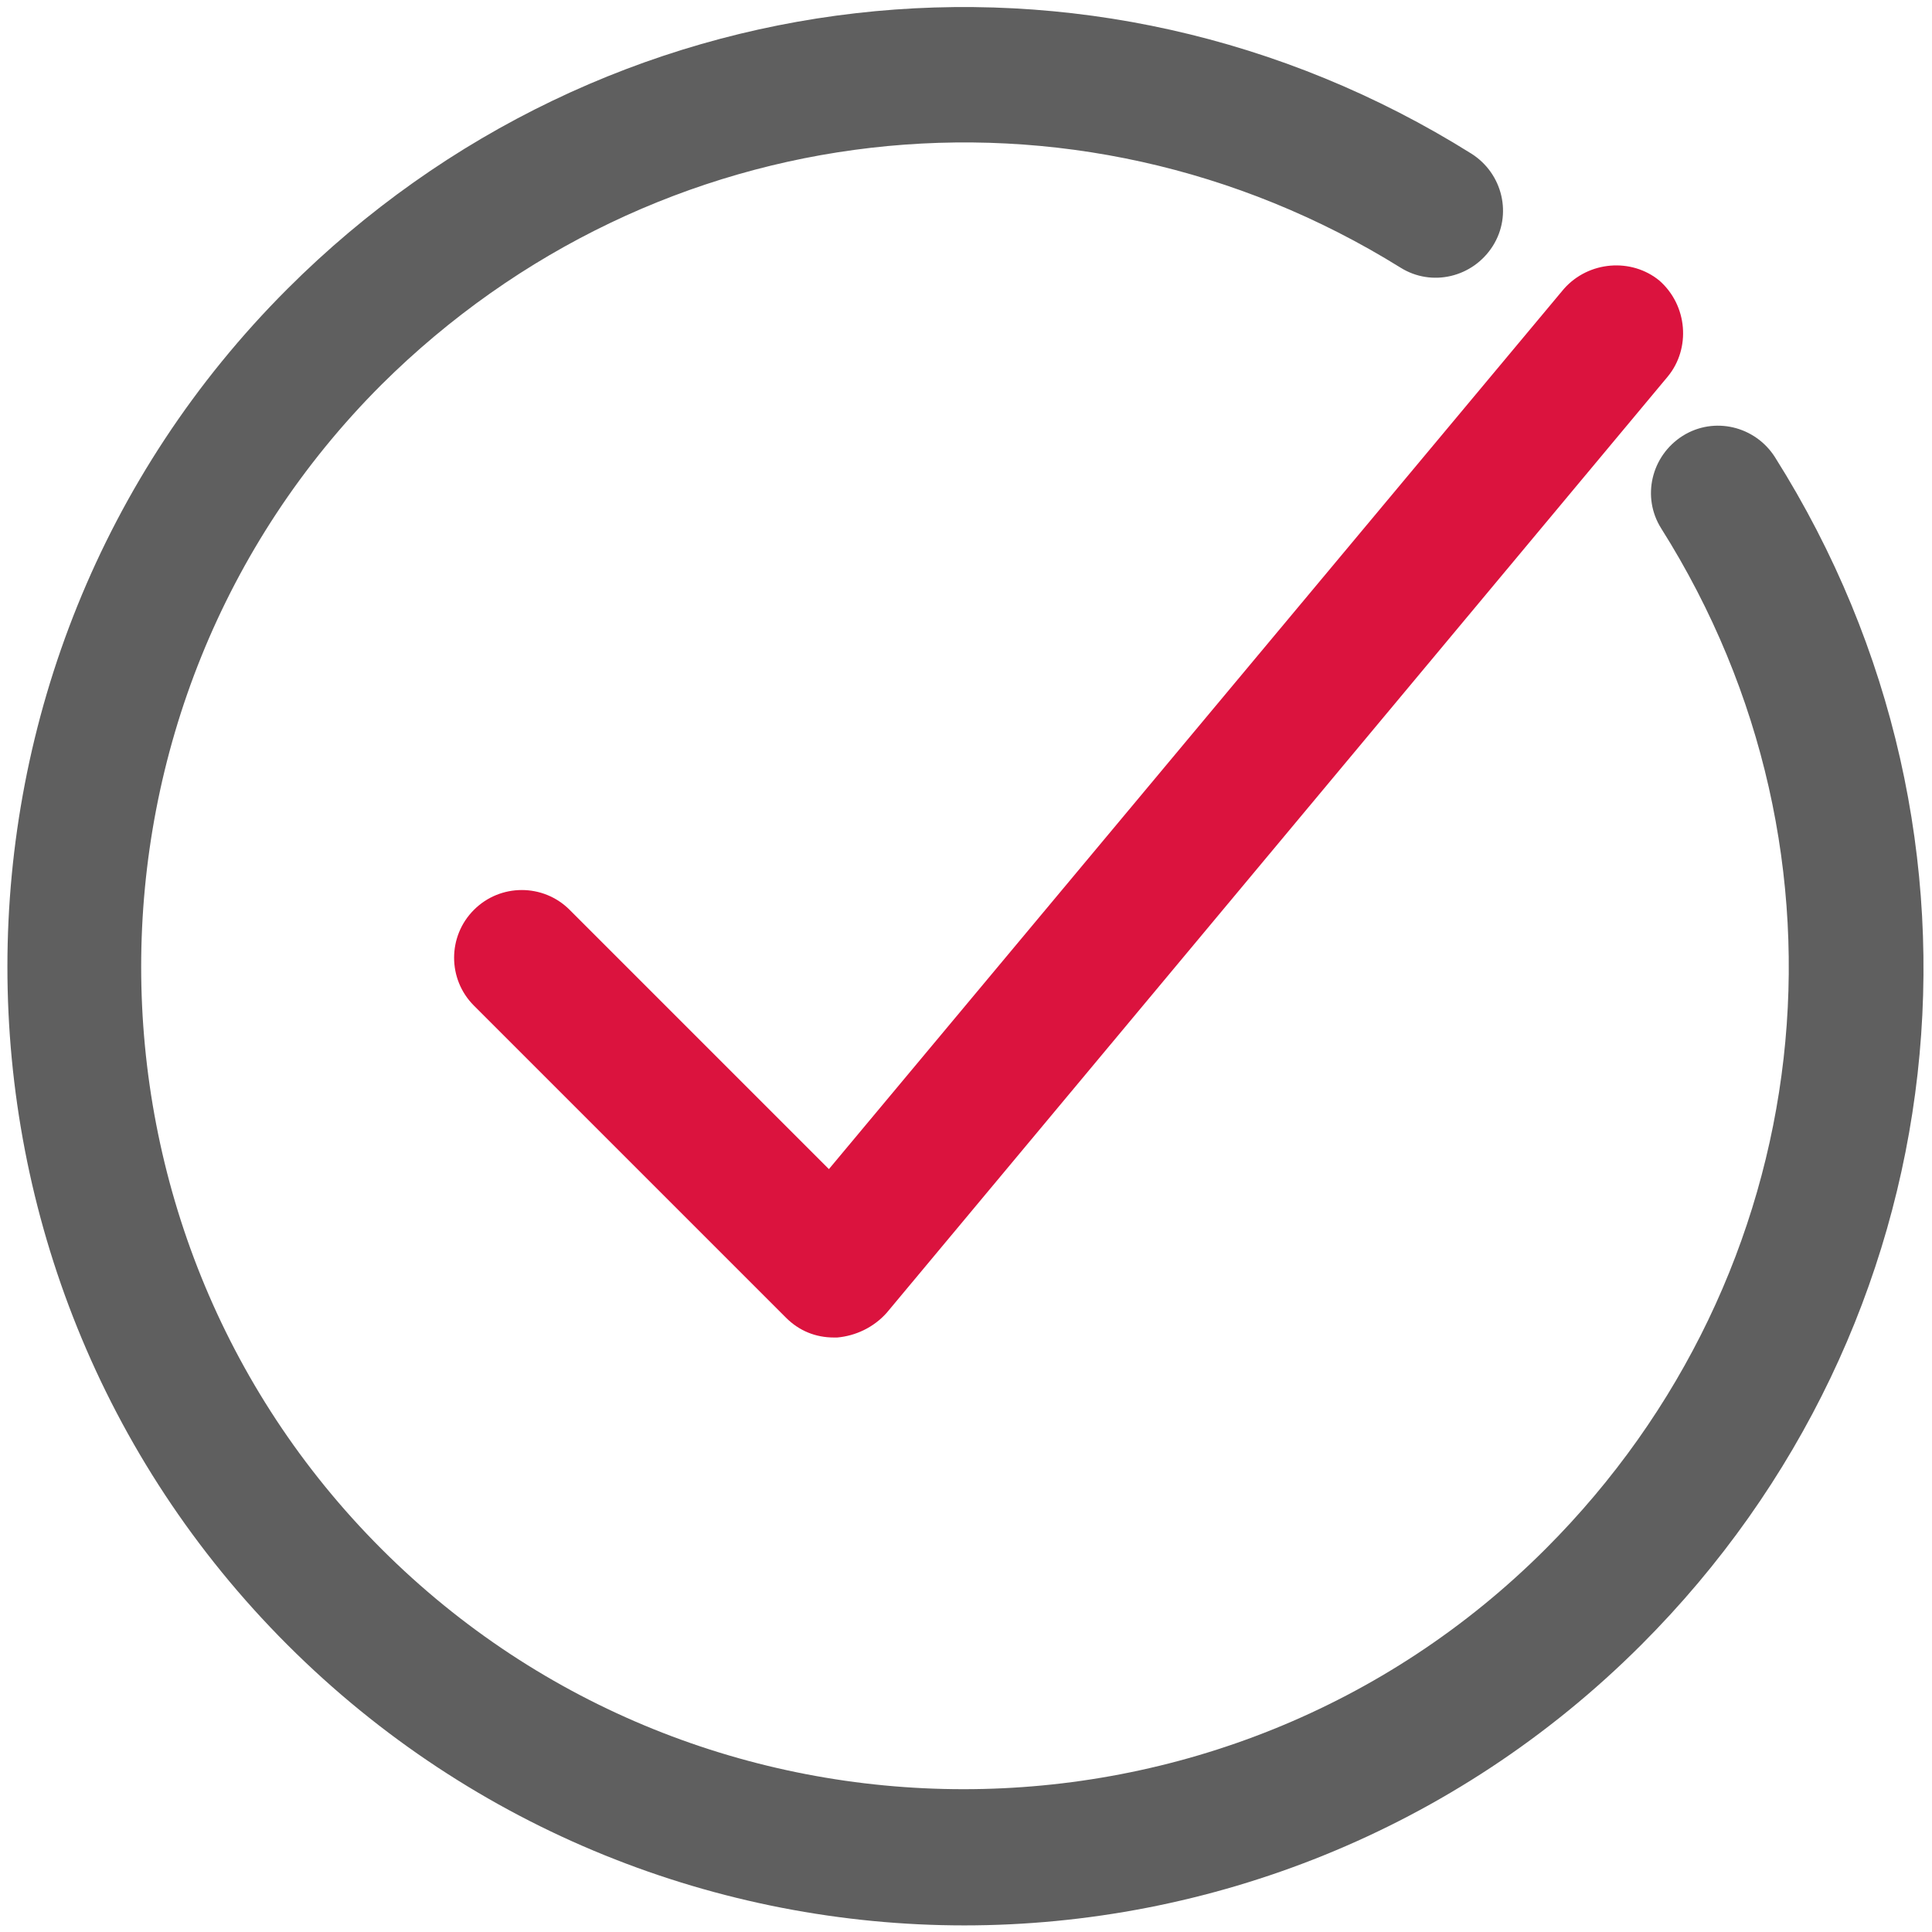 <svg width="24" height="24" viewBox="0 0 24 24" fill="none" xmlns="http://www.w3.org/2000/svg">
<path d="M7.077 11.303C6.749 10.974 6.215 10.974 5.887 11.303C5.559 11.631 5.559 12.164 5.887 12.492L9.764 16.369C9.928 16.533 10.133 16.615 10.359 16.615C10.38 16.615 10.38 16.615 10.4 16.615C10.626 16.595 10.851 16.492 11.015 16.308L20.718 4.677C21.005 4.328 20.964 3.795 20.615 3.487C20.267 3.2 19.733 3.241 19.426 3.59L10.297 14.523L7.077 11.303Z" fill="#DB133E"/>
<path d="M18.277 1.908C13.559 -1.046 7.508 -0.349 3.569 3.59C-1.067 8.226 -1.067 15.795 3.569 20.431C5.887 22.749 8.944 23.918 11.979 23.918C15.015 23.918 18.072 22.749 20.39 20.431C24.349 16.472 25.026 10.4 22.051 5.682C21.805 5.292 21.292 5.169 20.902 5.415C20.513 5.662 20.39 6.174 20.636 6.564C23.2 10.626 22.605 15.836 19.2 19.241C15.22 23.221 8.718 23.221 4.738 19.241C0.759 15.261 0.759 8.759 4.738 4.779C8.144 1.395 13.333 0.8 17.395 3.323C17.785 3.569 18.297 3.446 18.544 3.056C18.79 2.667 18.667 2.154 18.277 1.908Z" fill="#5F5F5F"/>
</svg>
